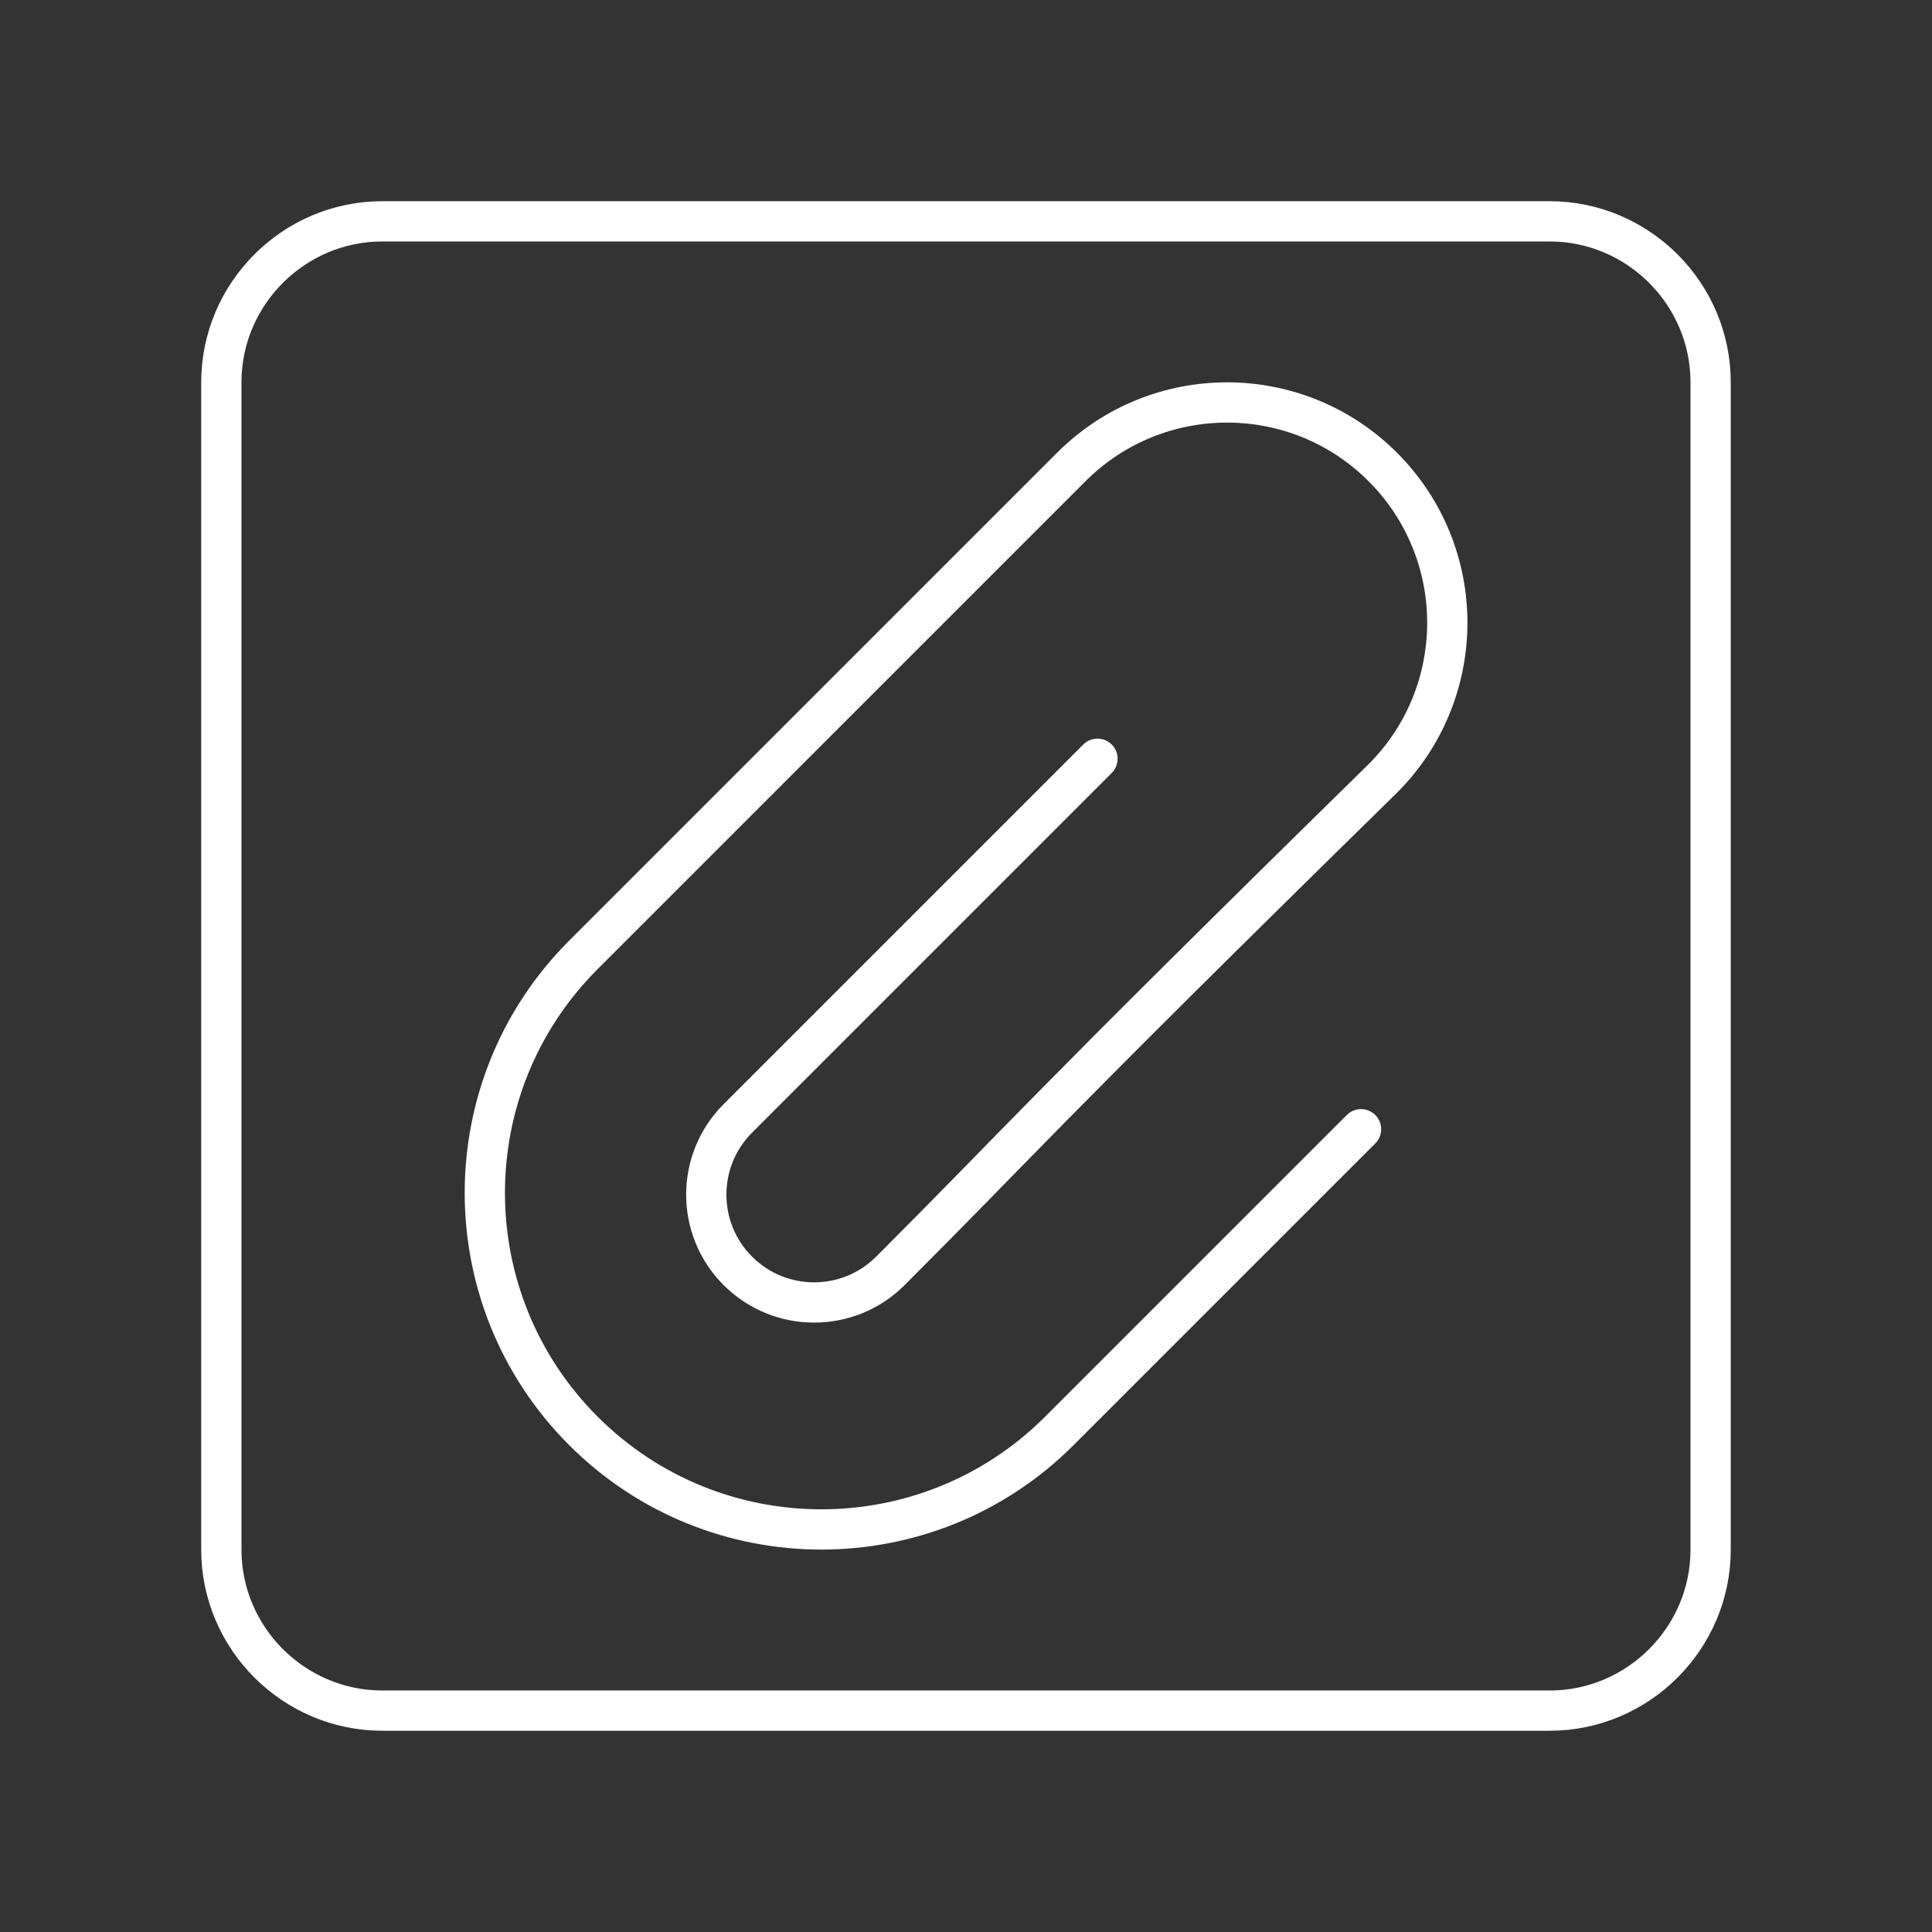<?xml version="1.0" encoding="UTF-8"?><svg id="a" xmlns="http://www.w3.org/2000/svg" viewBox="0 0 48 48"><rect x="0" y="0" width="48" height="48" fill="#333333" stroke="none"/><defs><style>.c{fill:none;stroke:#fff;stroke-linecap:round;stroke-linejoin:round;}</style></defs><path class="c" d="M27.267,18.851l-8.935,8.935c-1.046,1.046-1.046,2.743,0,3.789,1.046,1.046,2.743,1.046,3.789,0,3.371-3.371,3.531-3.701,12.234-12.234,2.137-2.137,2.137-5.602,0-7.739-2.137-2.137-5.602-2.137-7.739,0l-12.122,12.122c-3.265,3.265-3.265,8.56,0,11.826,3.265,3.265,8.56,3.265,11.826,0l7.495-7.495"/><path class="c" d="M38.501,5.499H9.499c-2.2,0-4,1.8-4,4v29.001c0,2.2,1.8,4,4,4h29.001c2.2,0,4-1.8,4-4V9.499c0-2.2-1.8-4-4-4Z"/></svg>